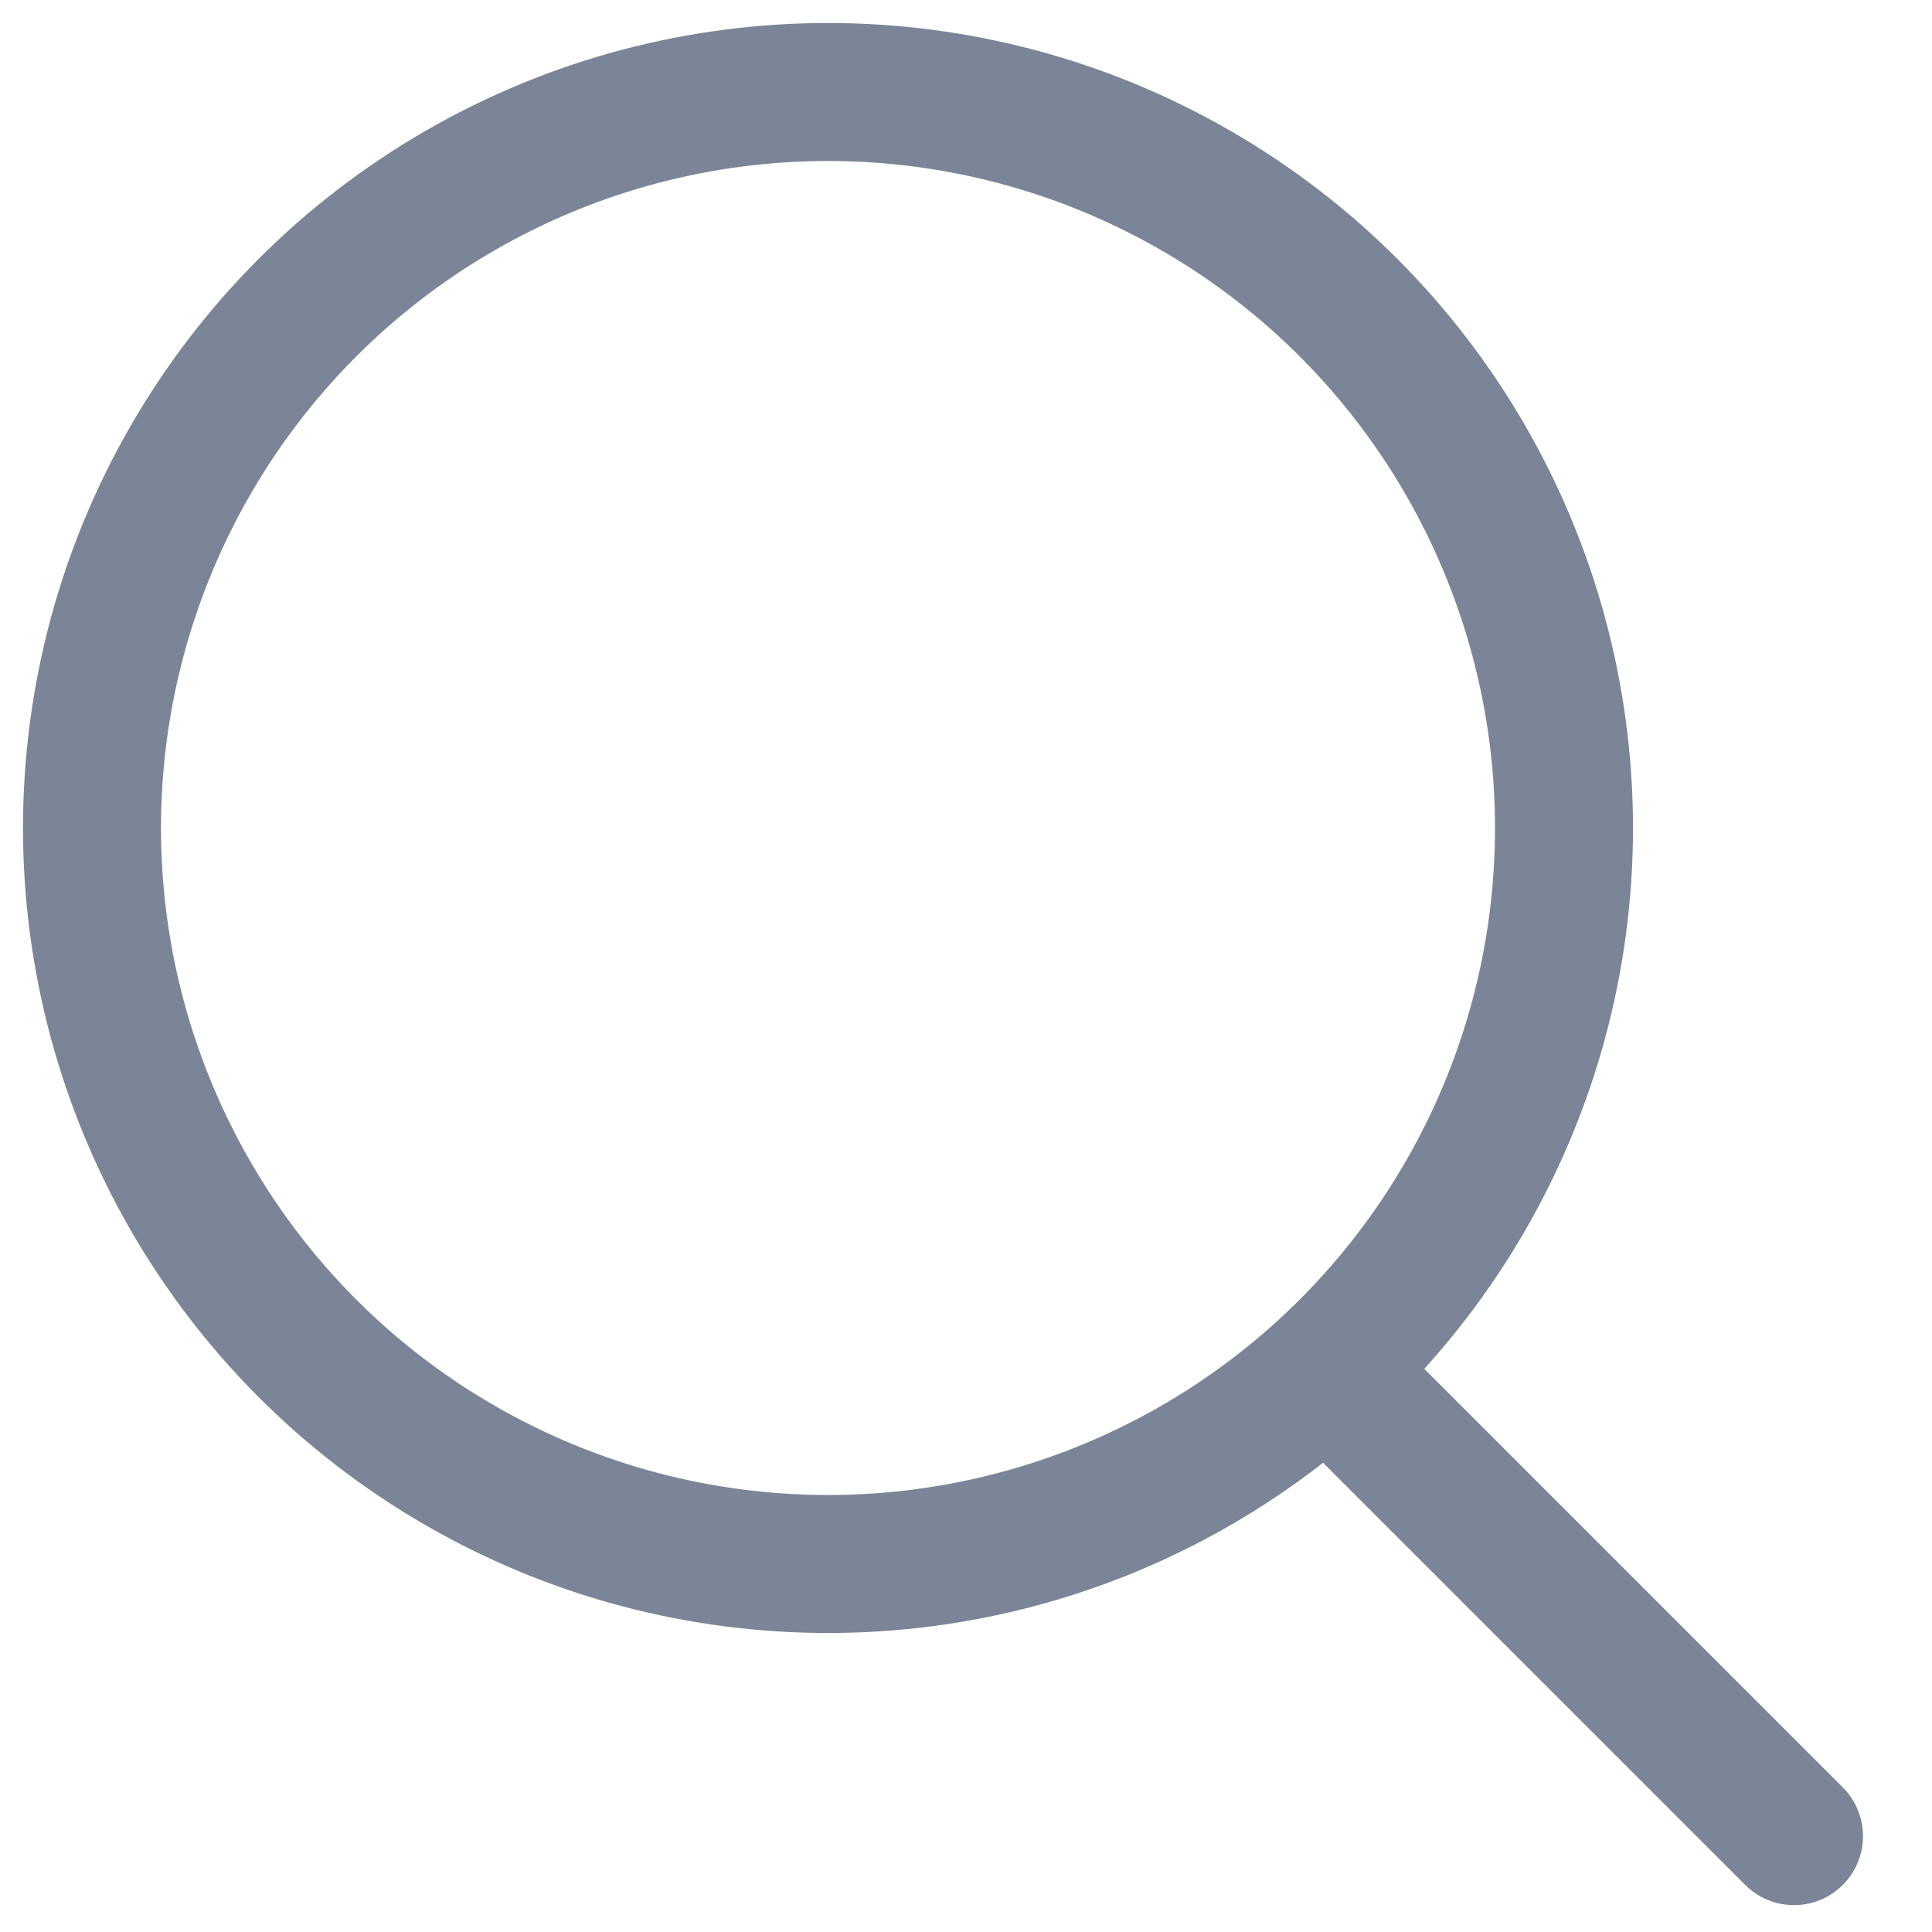 <svg width="21" height="21" viewBox="0 0 21 21" fill="none" xmlns="http://www.w3.org/2000/svg">
<circle cx="9" cy="9" r="8" stroke="#7C8597" stroke-width="1.5" stroke-linecap="round" stroke-linejoin="round"/>
<path d="M14.5 14.958L19.5 19.958" stroke="#7C8597" stroke-width="1.5" stroke-linecap="round" stroke-linejoin="round"/>
</svg>
